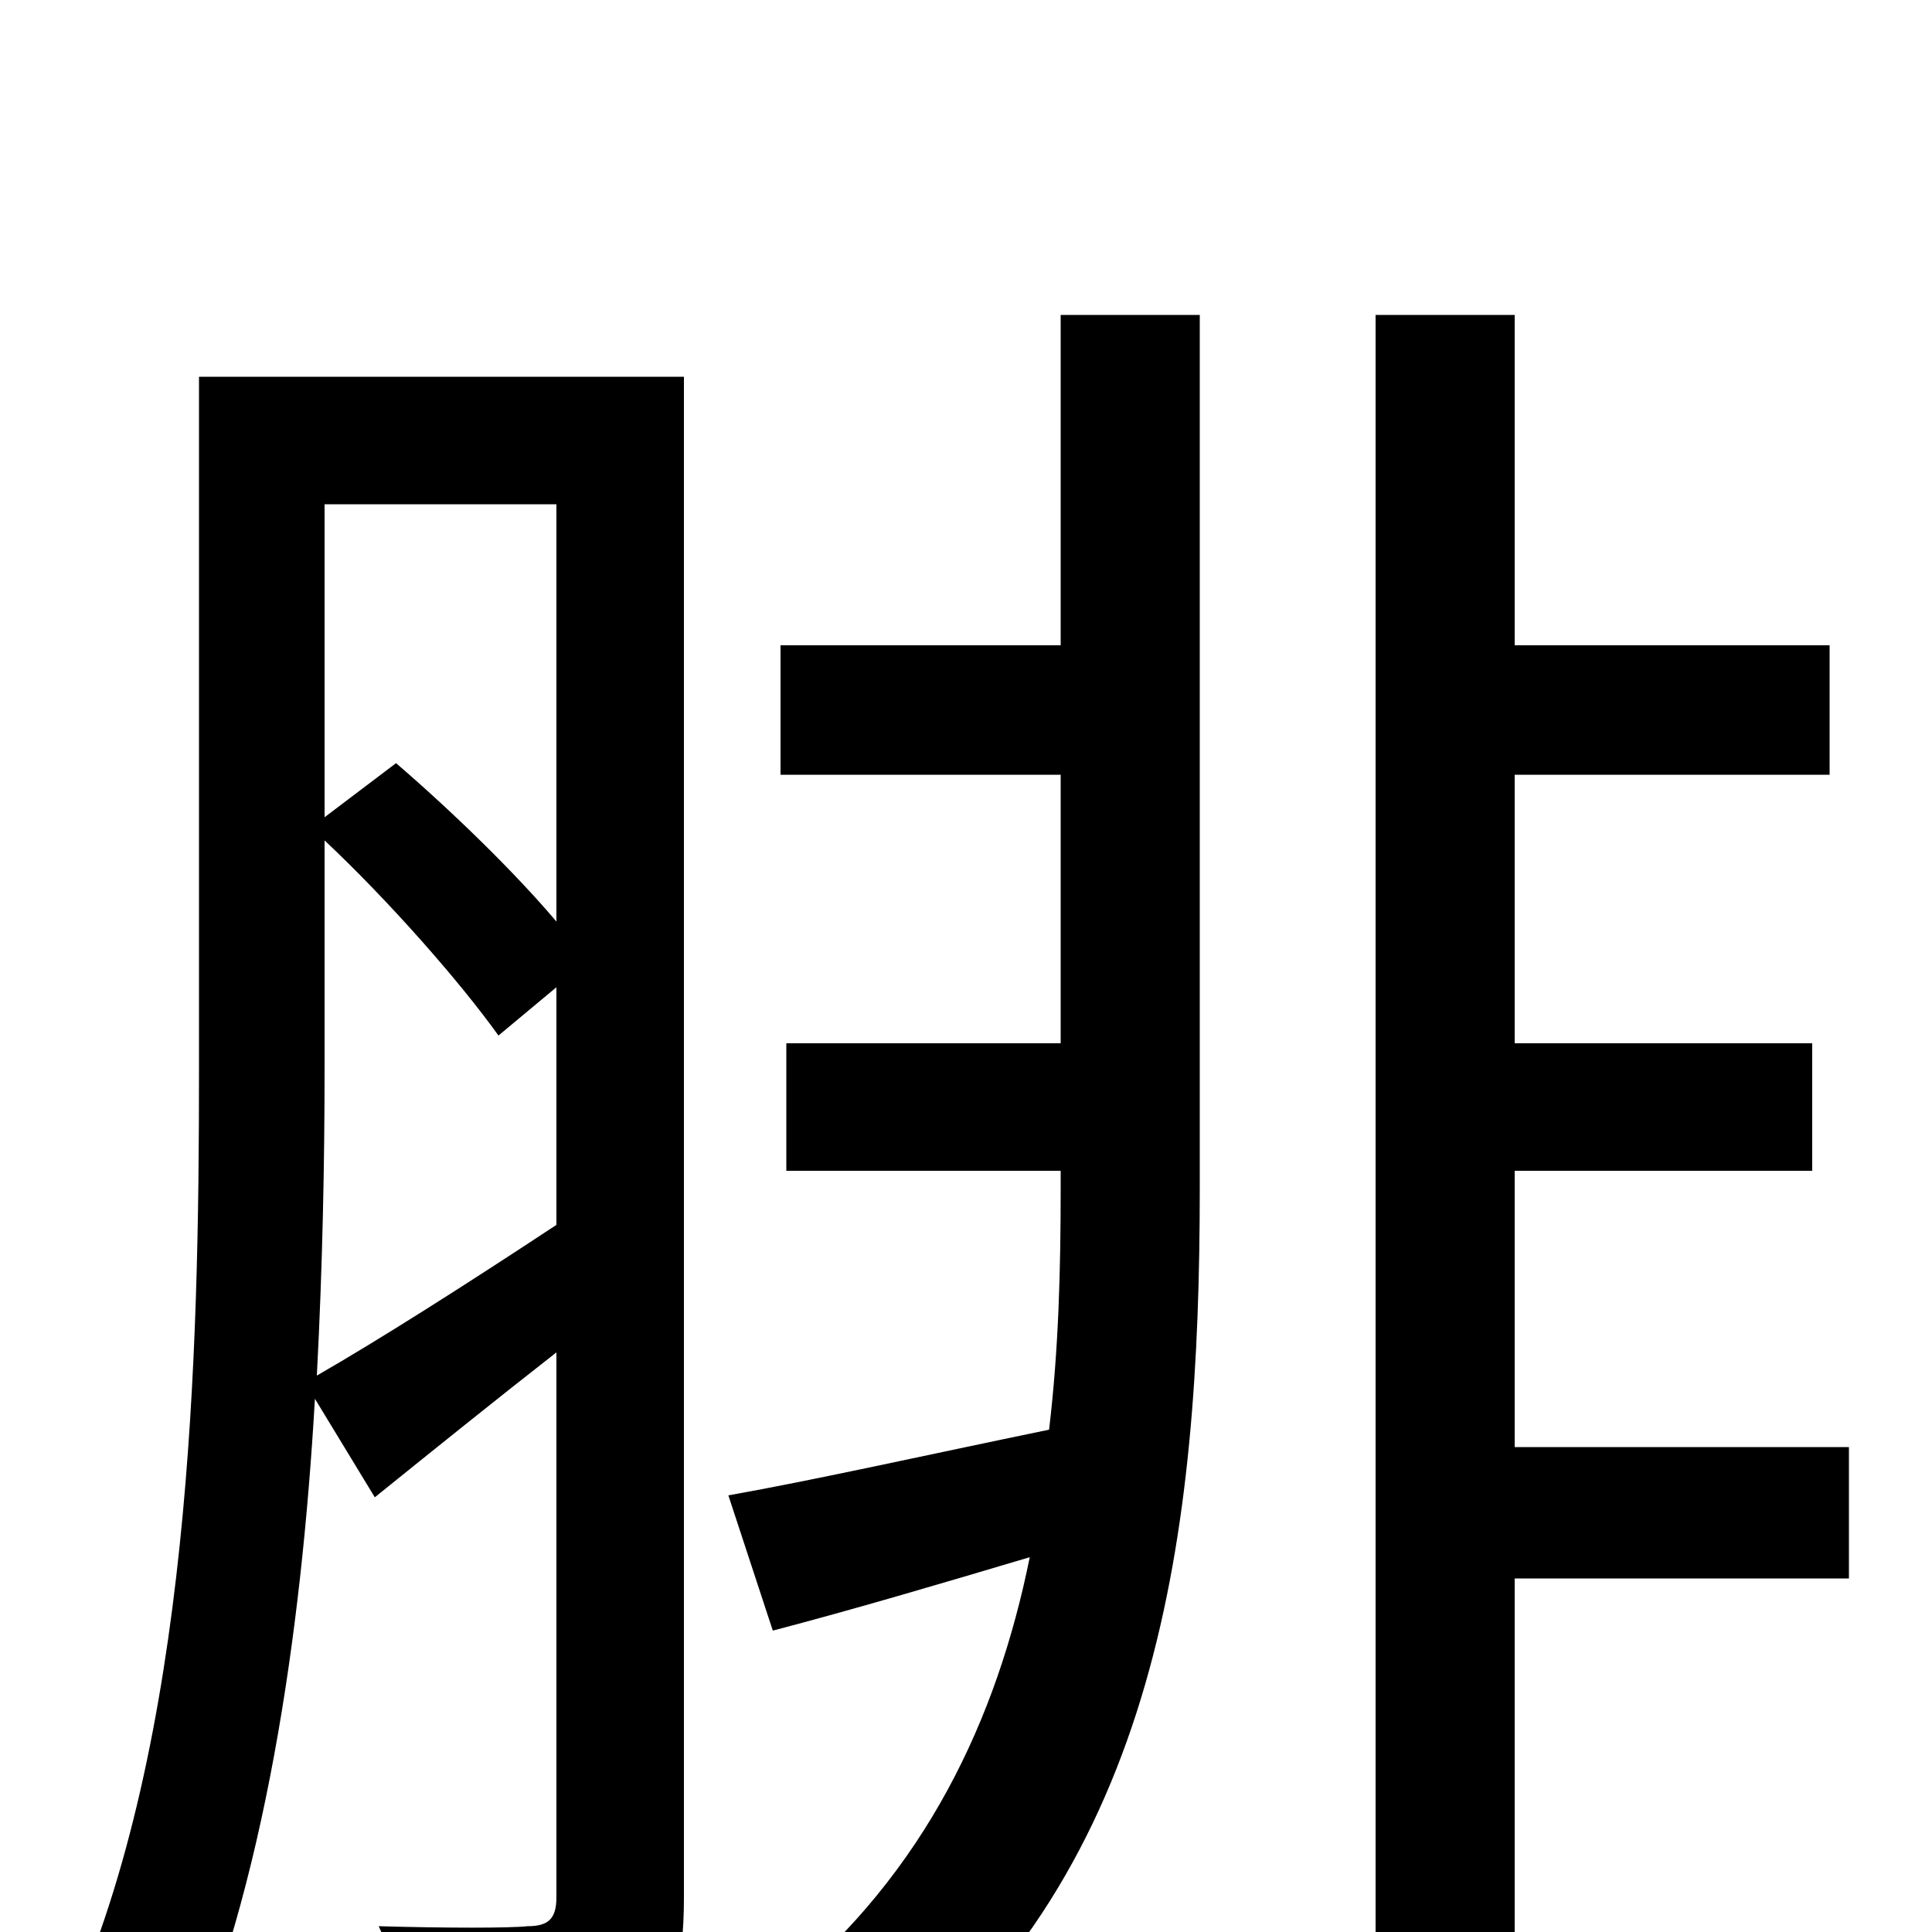 <svg xmlns="http://www.w3.org/2000/svg" viewBox="0 -1000 1000 1000">
	<path fill="#000000" d="M168 -565C201 -534 238 -492 258 -464L288 -489V-366C241 -335 197 -307 164 -288C167 -345 168 -399 168 -447ZM288 -739V-523C266 -549 234 -580 205 -605L168 -577V-739ZM354 -805H103V-446C103 -300 99 -99 35 42C52 48 80 65 93 76C137 -23 156 -154 163 -276L194 -225C225 -250 256 -275 288 -300V-18C288 -7 284 -3 273 -3C264 -2 231 -2 196 -3C205 16 213 47 215 66C270 66 303 64 325 52C348 39 354 19 354 -18ZM549 -666H404V-599H549V-460H407V-394H549V-385C549 -343 548 -302 543 -260C480 -247 422 -234 377 -226L400 -156C442 -167 486 -180 533 -194C516 -110 479 -31 405 30C423 40 447 64 458 79C600 -34 621 -206 621 -385V-837H549ZM957 -251H784V-394H938V-460H784V-599H947V-666H784V-837H712V74H784V-183H957Z"/>
</svg>